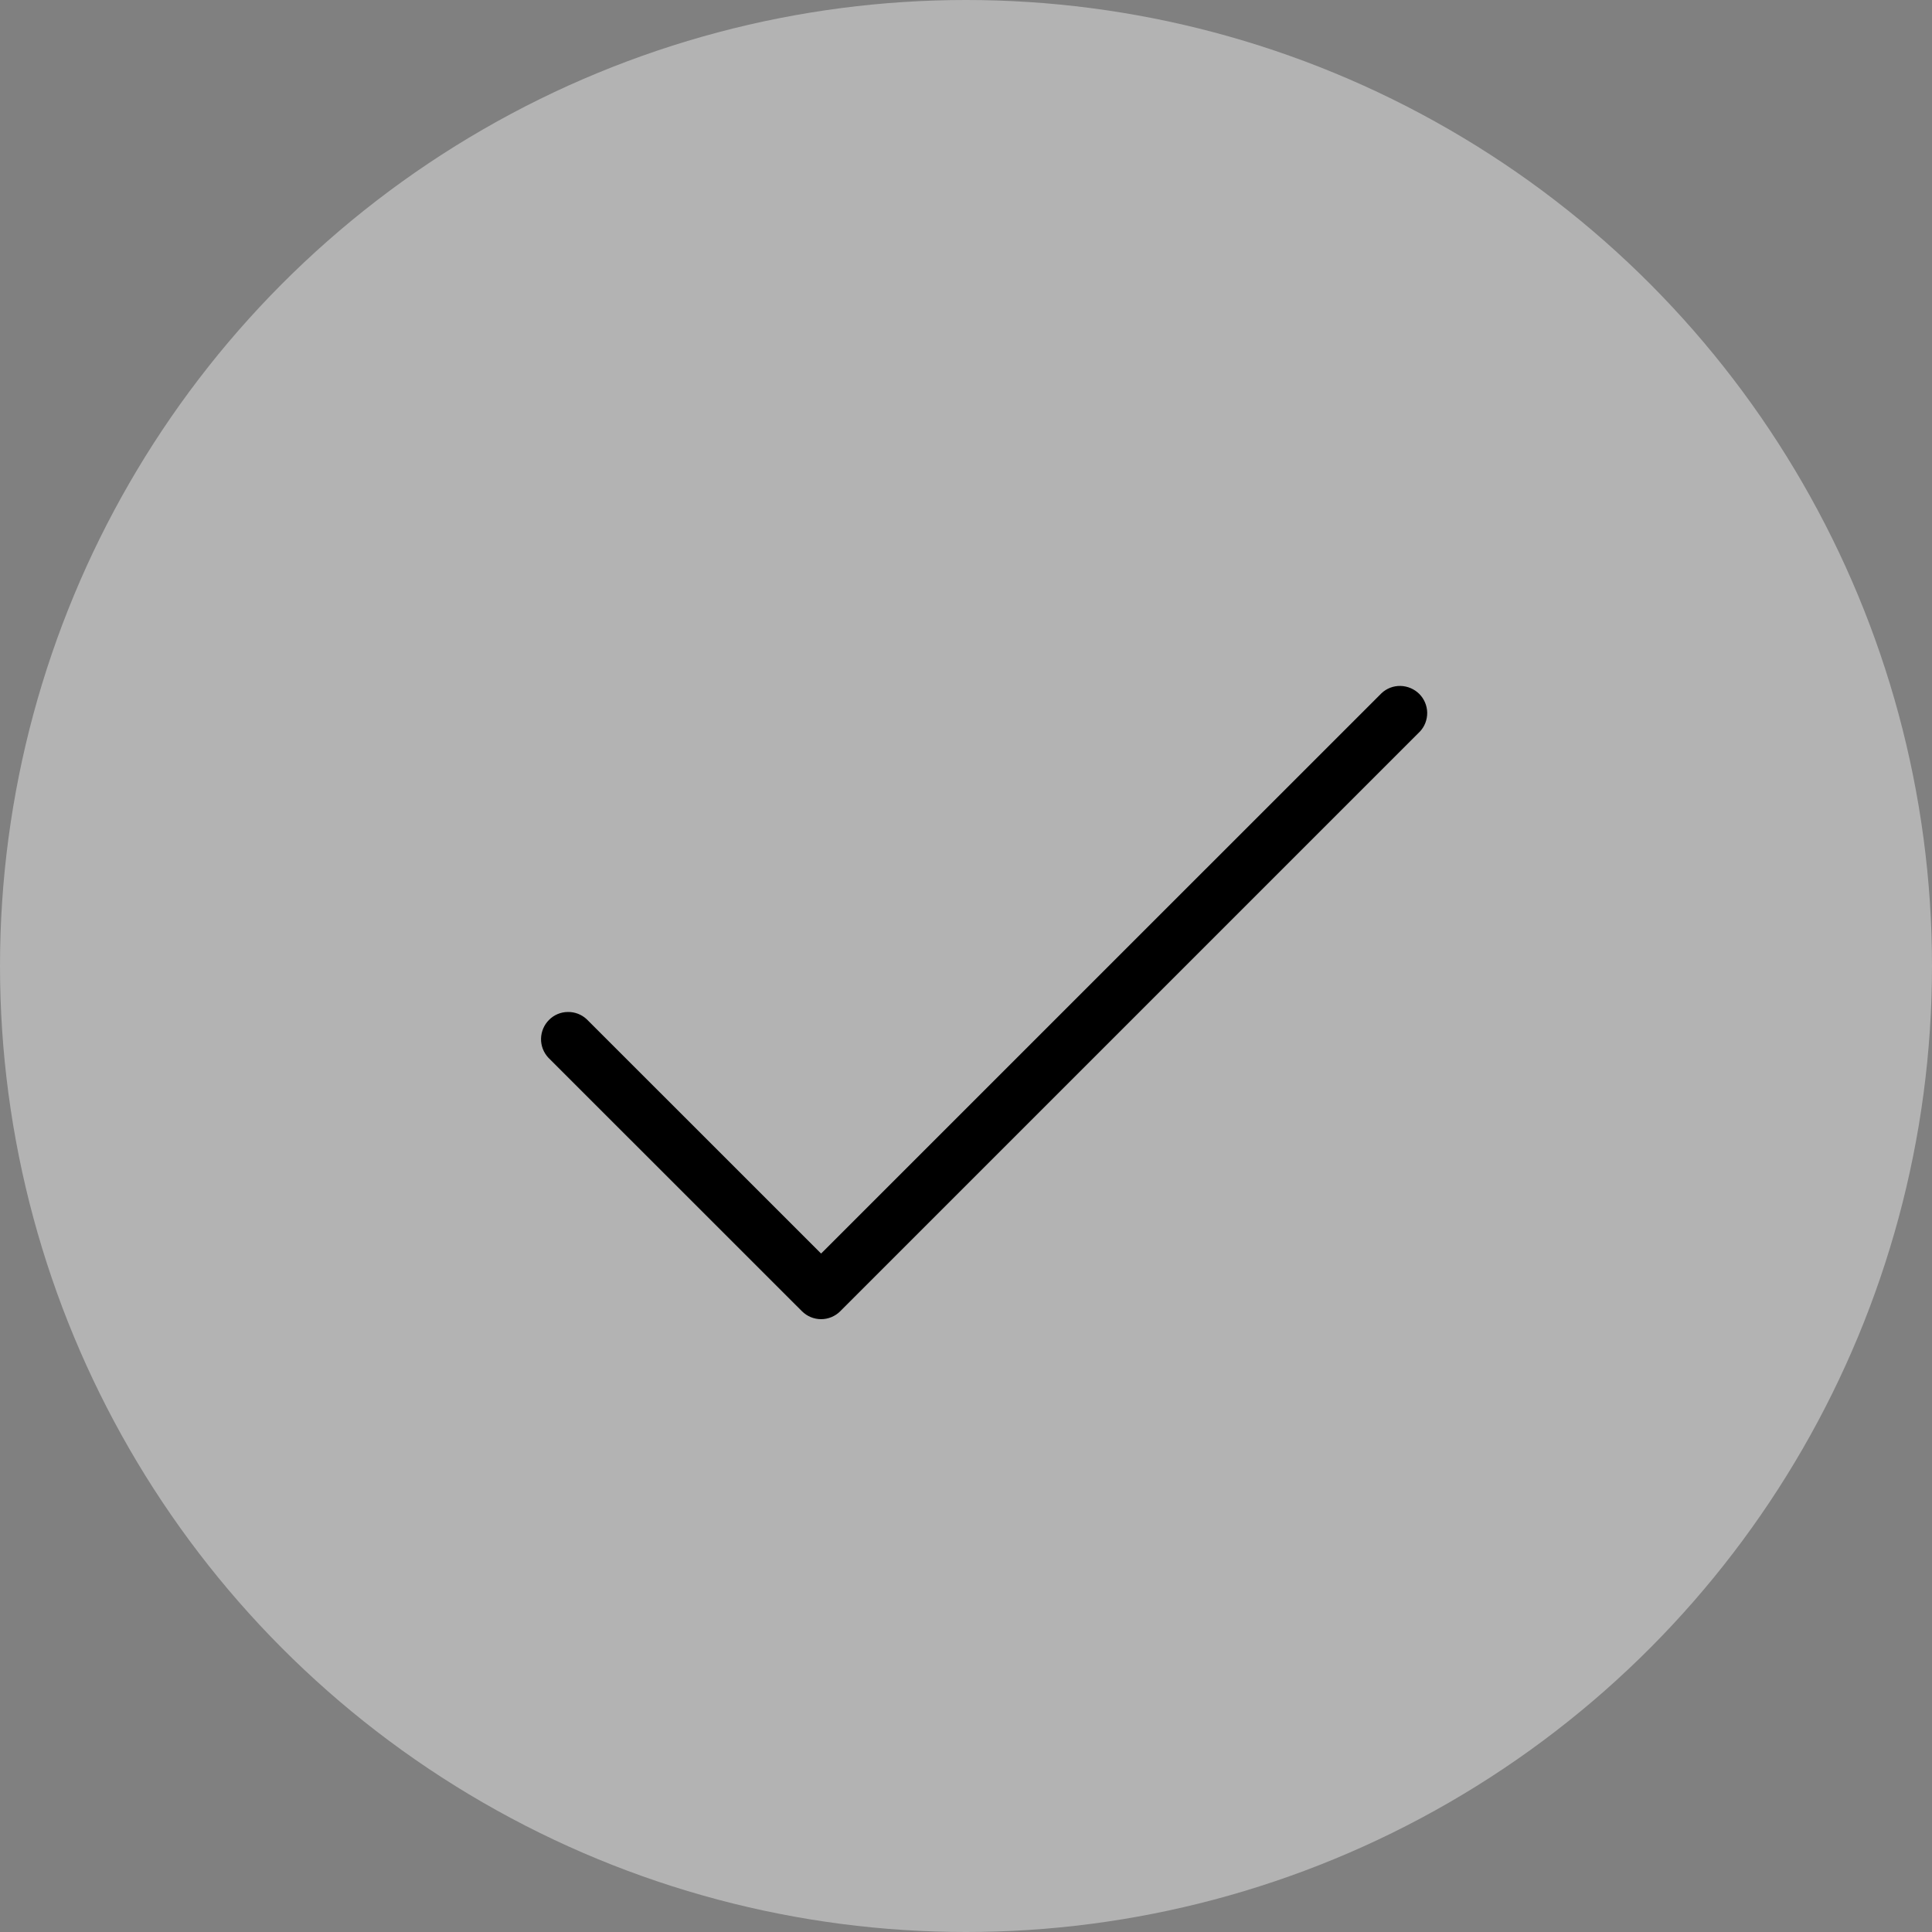 <svg width="25" height="25" viewBox="0 0 25 25" fill="none" xmlns="http://www.w3.org/2000/svg">
<rect x="0" y="0" width="25" height="25" fill="#808080" stroke="none"/>
<circle cx="12.5" cy="12.5" r="12.5" fill="white" fill-opacity="0.4"/>
<path d="M18.373 9.467L10.873 16.967C10.807 17.033 10.718 17.07 10.625 17.07C10.532 17.07 10.443 17.033 10.377 16.967L7.095 13.686C7.033 13.619 6.999 13.531 7.001 13.44C7.003 13.349 7.04 13.262 7.104 13.198C7.168 13.133 7.255 13.096 7.346 13.095C7.437 13.093 7.526 13.127 7.592 13.189L10.625 16.221L17.877 8.97C17.943 8.908 18.031 8.874 18.122 8.876C18.213 8.878 18.3 8.915 18.365 8.979C18.429 9.043 18.466 9.13 18.468 9.221C18.469 9.312 18.436 9.401 18.373 9.467Z" fill="black"/>
</svg>
